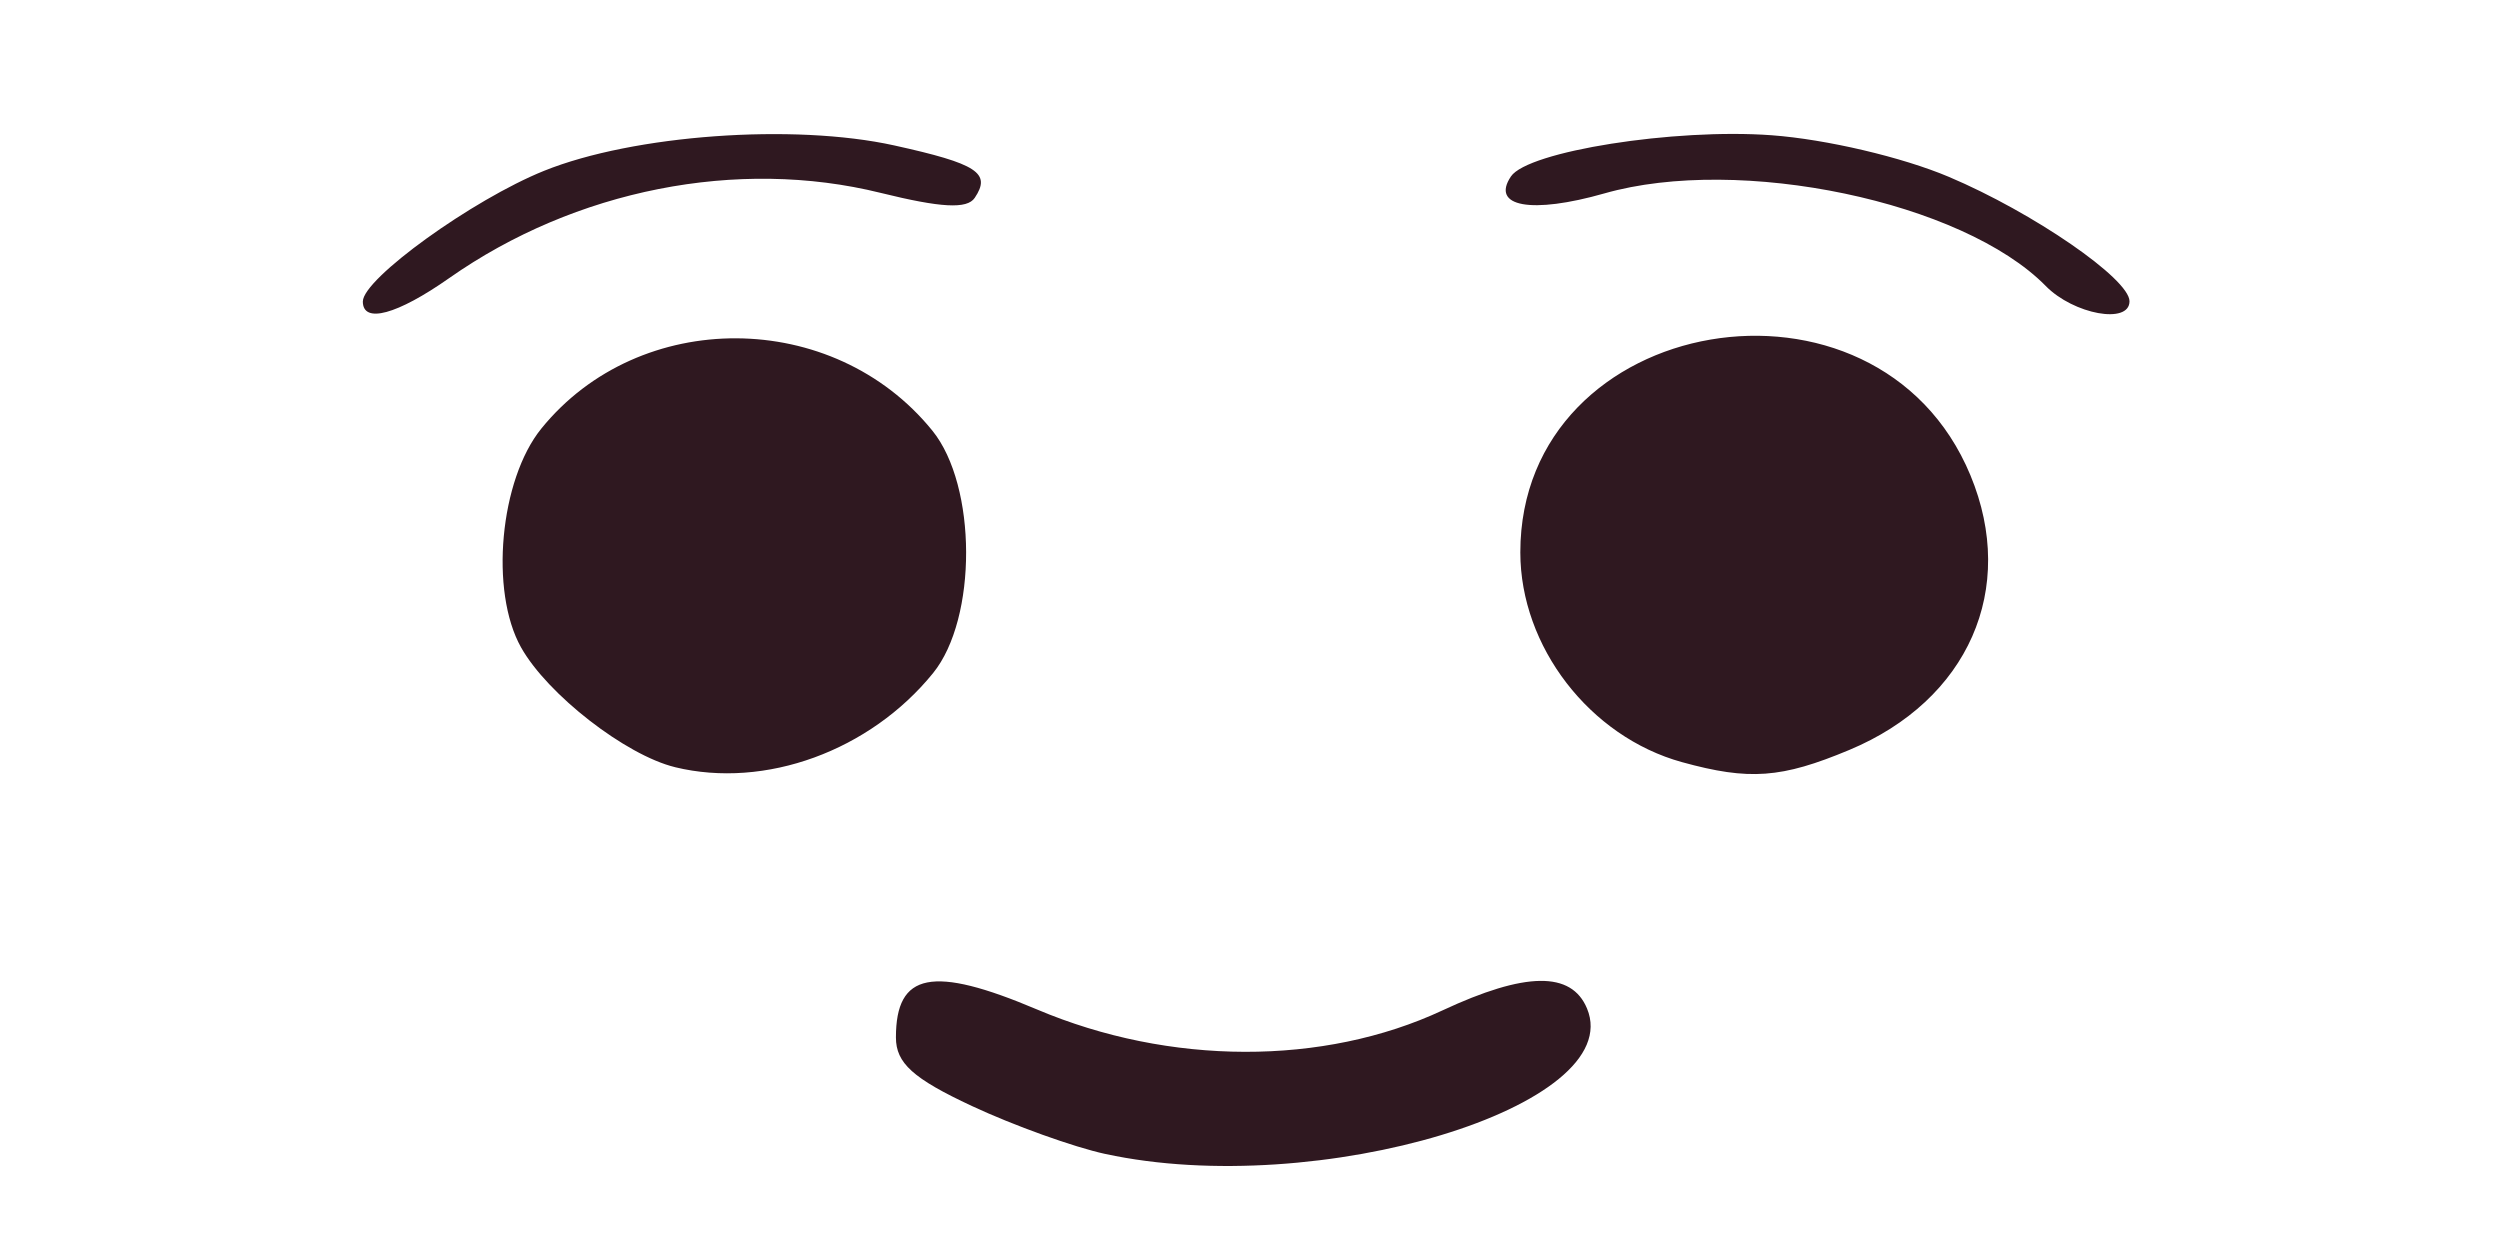 <?xml version="1.0" encoding="UTF-8" standalone="no"?>
<svg
   xmlns:dc="http://purl.org/dc/elements/1.1/"
   xmlns:cc="http://creativecommons.org/ns#"
   xmlns:rdf="http://www.w3.org/1999/02/22-rdf-syntax-ns#"
   xmlns:svg="http://www.w3.org/2000/svg"
   xmlns="http://www.w3.org/2000/svg"
   id="svg5020"
   version="1.1"
   viewBox="0 0 100 50"
   height="50mm"
   width="100mm">
  <defs
     id="defs5014" />
  <g
     transform="translate(0,-247)"
     id="layer1">
    <path
       id="path5136"
       d="m 44.21,293.158 c -1.258,-0.273 -3.657,-1.135 -5.33,-1.916 -2.357,-1.099 -3.043,-1.718 -3.043,-2.744 0,-2.602 1.461,-2.891 5.642,-1.12 5.3,2.246 11.458,2.261 16.218,0.039 3.317,-1.549 5.16,-1.574 5.783,-0.079 1.631,3.914 -10.778,7.661 -19.269,5.819 z M 27.003,277.687 c -1.979,-0.481 -5.106,-2.913 -6.16,-4.79 -1.262,-2.246 -0.85,-6.704 0.809,-8.752 3.928,-4.851 11.682,-4.81 15.644,0.083 1.787,2.207 1.801,7.508 0.026,9.697 -2.522,3.11 -6.716,4.639 -10.319,3.763 z m 40.279,-0.201 c -3.691,-1.017 -6.469,-4.622 -6.469,-8.392 0,-9.611 14.281,-12.057 18.004,-3.083 1.884,4.54 -0.081,8.996 -4.846,10.987 -2.716,1.135 -4.001,1.229 -6.689,0.488 z m -52.768,-18.428 c 0,-0.908 4.388,-4.072 7.248,-5.225 3.574,-1.441 9.981,-1.906 14.008,-1.016 3.324,0.734 3.888,1.102 3.219,2.097 -0.305,0.455 -1.342,0.399 -3.767,-0.2 -5.716,-1.414 -12.211,-0.131 -17.253,3.409 -2.089,1.466 -3.456,1.836 -3.456,0.935 z m 67.315,-0.62 c -3.317,-3.374 -12.245,-5.246 -17.653,-3.702 -2.917,0.833 -4.554,0.536 -3.739,-0.678 0.676,-1.007 6.548,-1.935 10.43,-1.648 2.18,0.161 5.225,0.876 7.087,1.664 3.375,1.428 7.226,4.08 7.226,4.976 0,0.935 -2.232,0.527 -3.351,-0.611 z"
       style="fill:#2f1820;stroke-width:0.584" />
  </g>
</svg>

